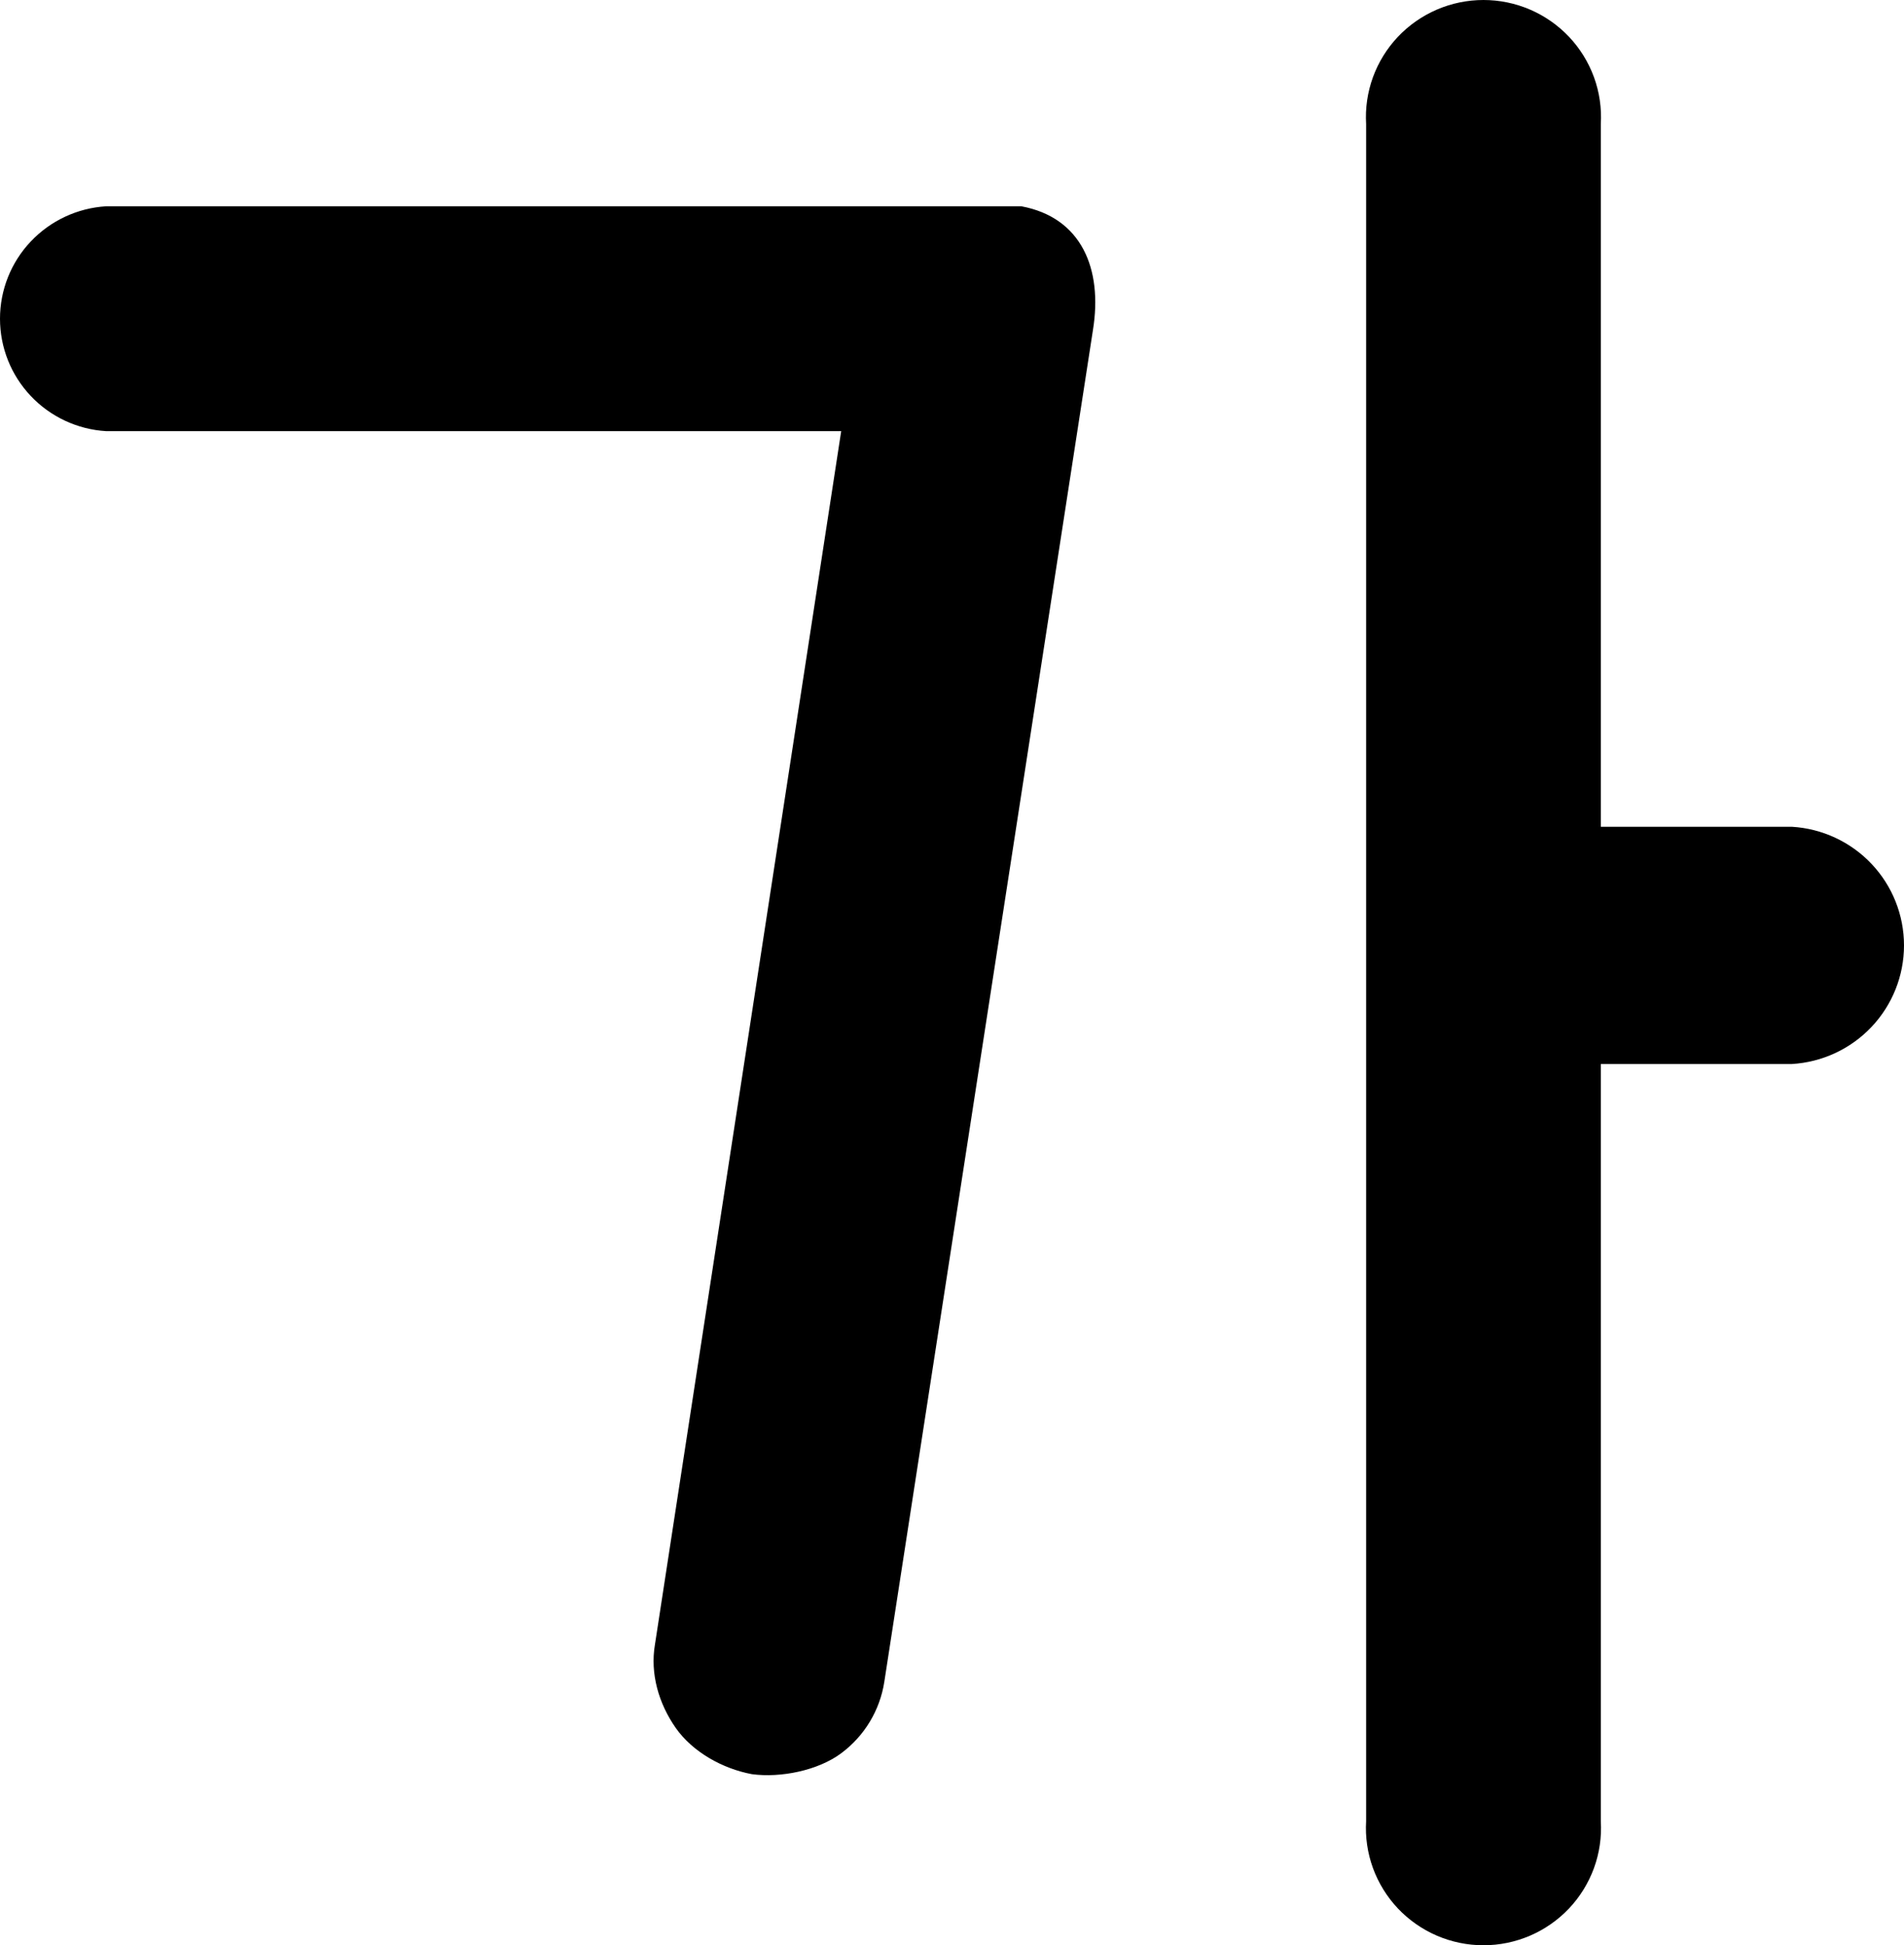 <svg viewBox="0 0 46 47" xmlns="http://www.w3.org/2000/svg"><path d="M38.675 2.999C38.698 2.614 38.642 2.228 38.51 1.865C38.377 1.502 38.172 1.17 37.907 0.889C37.641 0.609 37.321 0.385 36.966 0.232C36.61 0.079 36.227 0 35.84 0C35.453 0 35.07 0.079 34.714 0.232C34.359 0.385 34.039 0.609 33.773 0.889C33.508 1.17 33.303 1.502 33.17 1.865C33.038 2.228 32.982 2.614 33.005 2.999V44.001C32.982 44.386 33.038 44.772 33.17 45.135C33.303 45.498 33.508 45.83 33.773 46.111C34.039 46.391 34.359 46.615 34.714 46.768C35.07 46.921 35.453 47 35.84 47C36.227 47 36.61 46.921 36.966 46.768C37.321 46.615 37.641 46.391 37.907 46.111C38.172 45.83 38.377 45.498 38.51 45.135C38.642 44.772 38.698 44.386 38.675 44.001V25.708H43.29C44.023 25.665 44.712 25.344 45.216 24.811C45.719 24.279 46 23.574 46 22.842C46 22.11 45.719 21.405 45.216 20.873C44.712 20.34 44.023 20.019 43.29 19.976H38.675V2.999Z"/><path d="M26.405 7.975C26.645 6.49 26.125 5.254 24.675 4.984H2.565C1.871 5.026 1.219 5.331 0.742 5.836C0.265 6.34 0 7.008 0 7.701C0 8.394 0.265 9.061 0.742 9.566C1.219 10.071 1.871 10.376 2.565 10.417H20.323L15.823 39.736C15.704 40.44 15.915 41.162 16.325 41.748C16.735 42.333 17.461 42.735 18.165 42.866C18.859 42.96 19.762 42.779 20.323 42.361C20.884 41.944 21.259 41.323 21.365 40.633L26.405 7.975Z"/></svg>